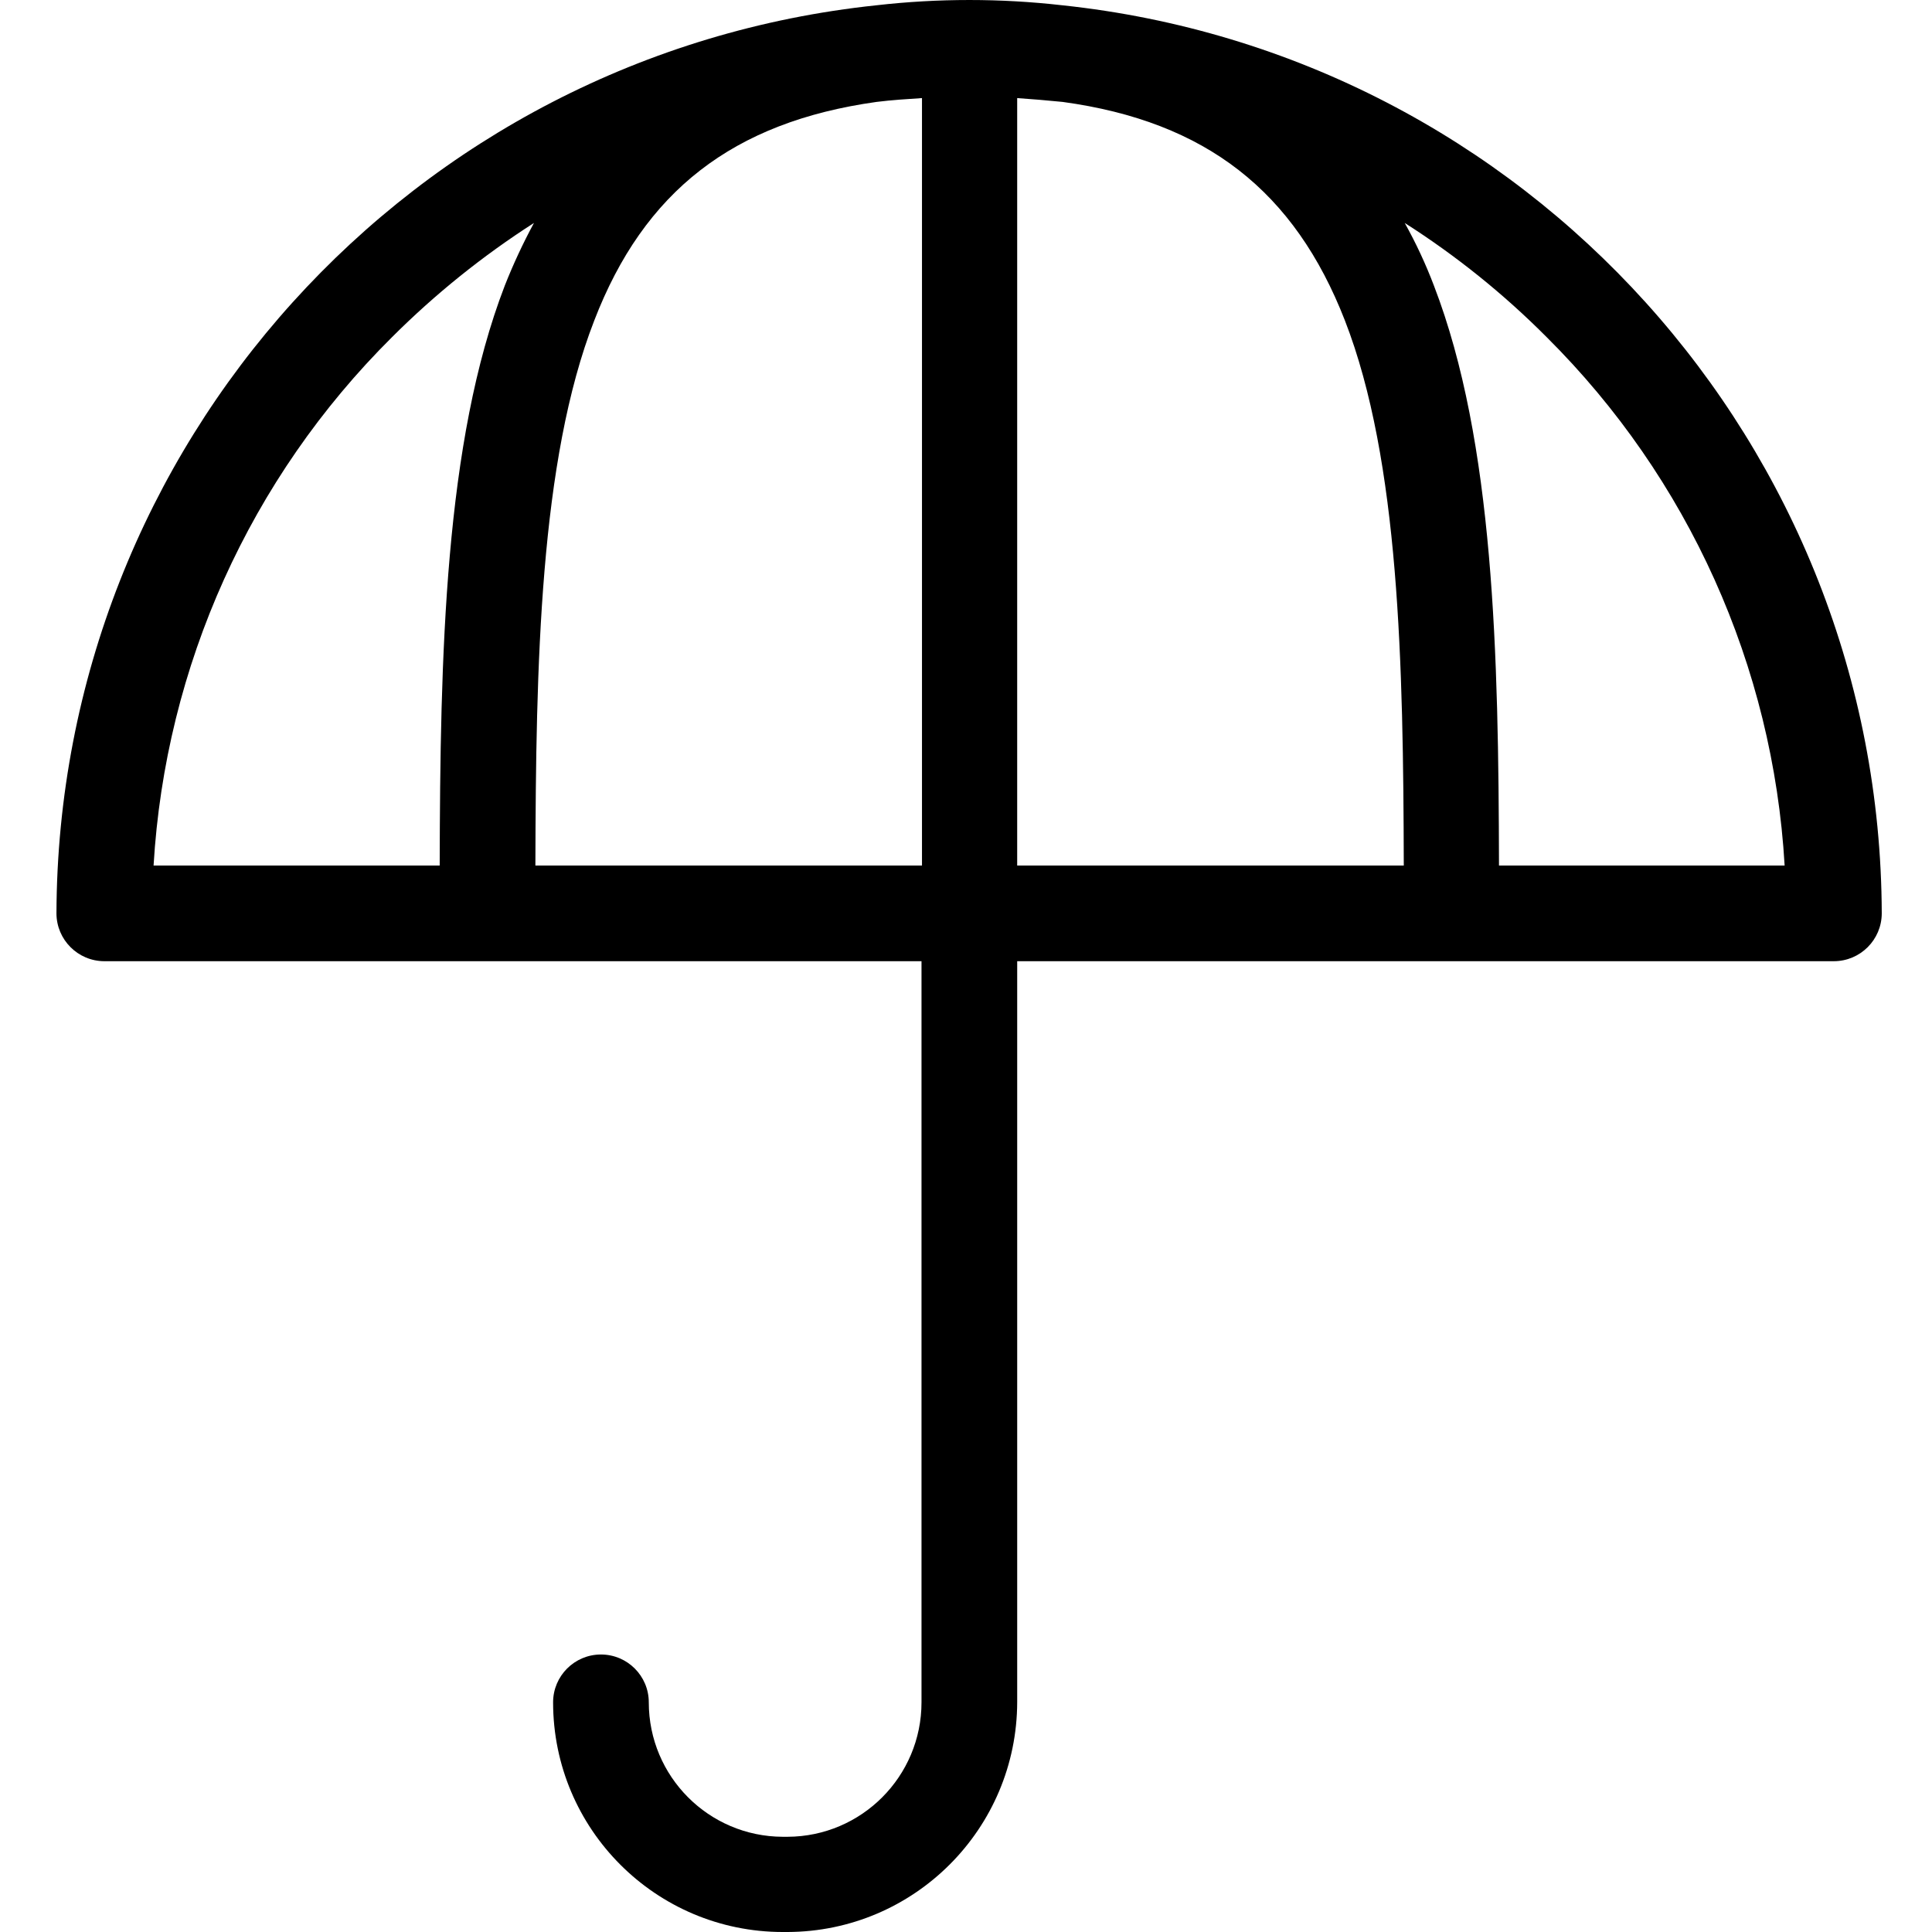 <svg height="403pt" viewBox="-11 0 403 403.8" width="403pt" xmlns="http://www.w3.org/2000/svg"><path d="m210.602 1.102c-12.895-1.469-25.91-1.469-38.801 0-97.207 10.238-171.09 92.055-171.402 189.797.016 5.52 4.484 9.984 10 10h170.801v154.902c0 15.48-12.52 28.043-28 28.098h-1c-15.48-.055-28-12.617-28-28.098 0-5.523-4.477-10-10-10-5.523 0-10 4.477-10 10 .008 26.508 21.492 47.992 48 48h1c26.512-.09 47.969-21.59 48-48.102v-154.801h170.699c5.52-.016 9.984-4.48 10-10-.312-97.703-74.137-179.5-171.297-189.797zm-140.102 69.398c9.016-9.008 18.973-17.02 29.699-23.898-2.289 4.238-4.328 8.613-6.098 13.098-12.602 32.699-13.5 77.301-13.602 121.199h-59.801c2.461-41.672 20.188-80.977 49.801-110.398zm30 110.398c.102-41.898.898-84.598 12.301-113.898 10.398-27 29-41.5 59-45.699 3.199-.402 6.5-.602 9.5-.801v160.398zm100.699-160.398c3 .199 6.402.5 9.5.801 30 4.098 48.5 18.699 59 45.699 11.402 29.301 12.199 72 12.301 113.898h-80.801zm100.699 160.398c-.098-43.898-1-88.5-13.598-121.199-1.711-4.508-3.75-8.887-6.102-13.098 10.75 6.848 20.711 14.863 29.699 23.898 29.59 29.43 47.285 68.738 49.703 110.398zm0 0"/></svg>